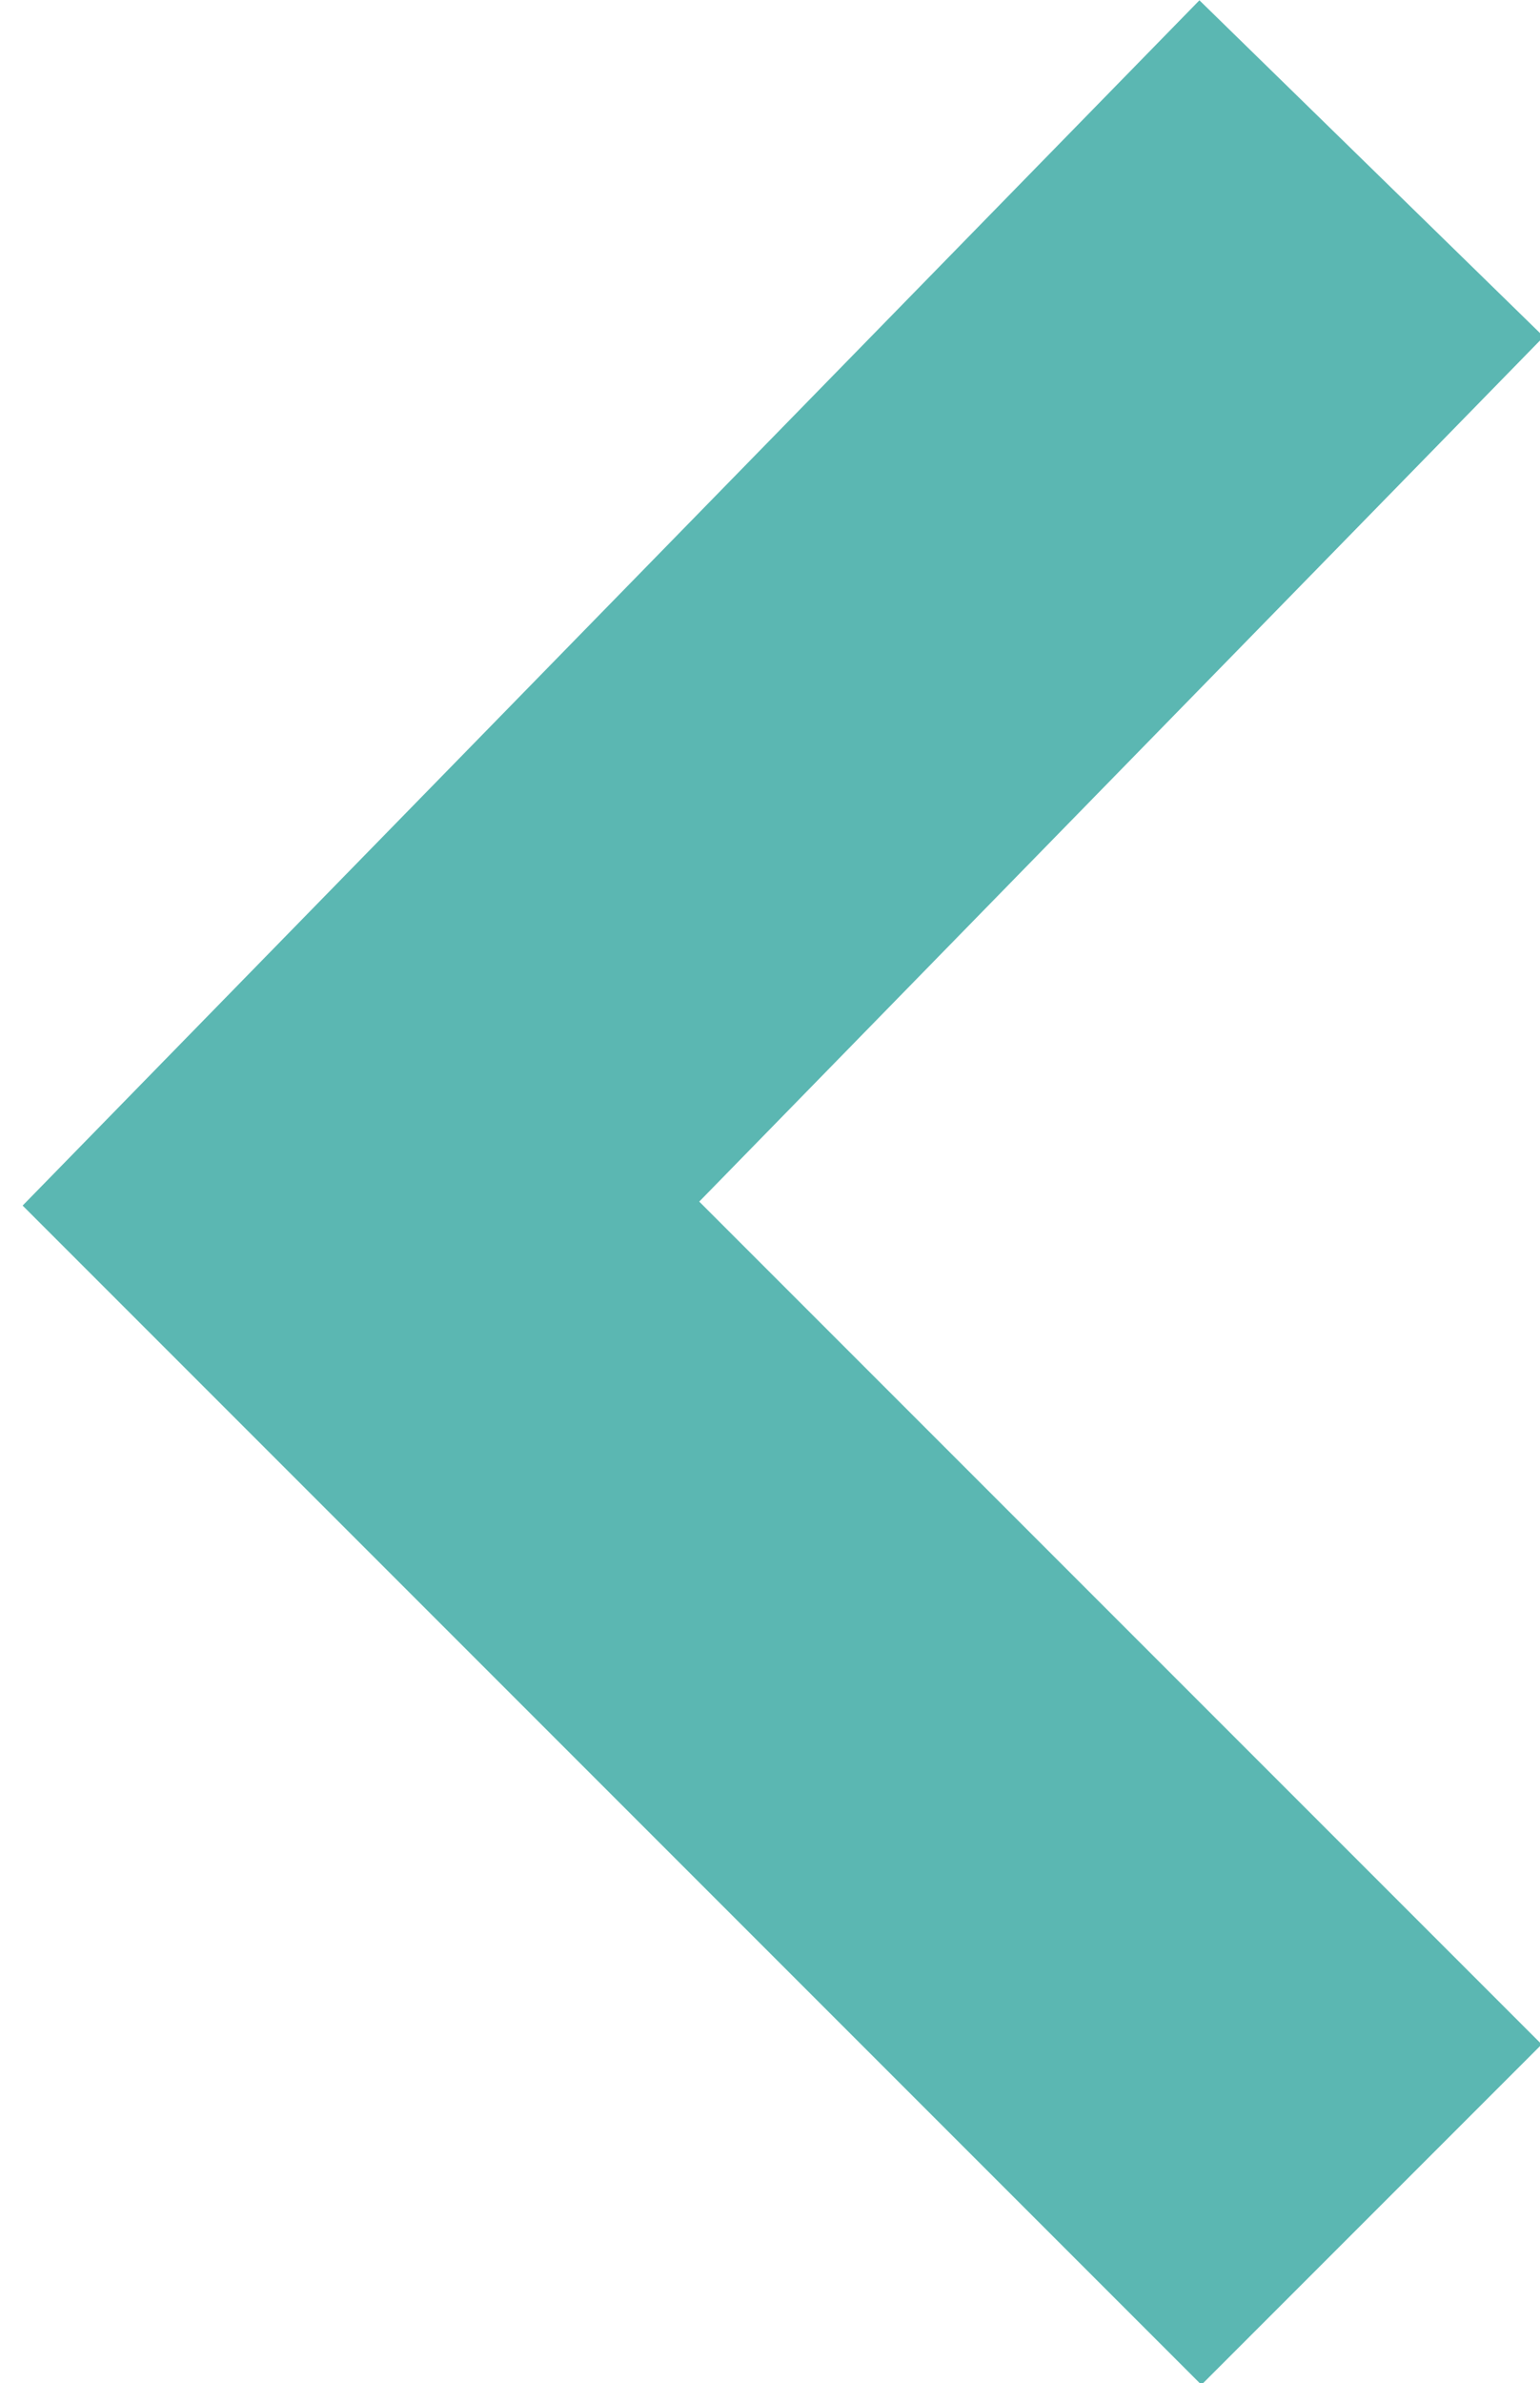 <?xml version="1.0" encoding="utf-8"?>
<!-- Generator: Adobe Illustrator 24.1.0, SVG Export Plug-In . SVG Version: 6.00 Build 0)  -->
<svg version="1.1" id="圖層_1" xmlns="http://www.w3.org/2000/svg" xmlns:xlink="http://www.w3.org/1999/xlink" x="0px" y="0px"
	 viewBox="0 0 6.4 9.9" style="enable-background:new 0 0 6.4 9.9;" xml:space="preserve">
<style type="text/css">
	.st0{fill:none;stroke:#5BB7B2;stroke-width:2;}
</style>
<path class="st0" d="M5.7,0.7L1.5,5l4.2,4.2"/>
</svg>
